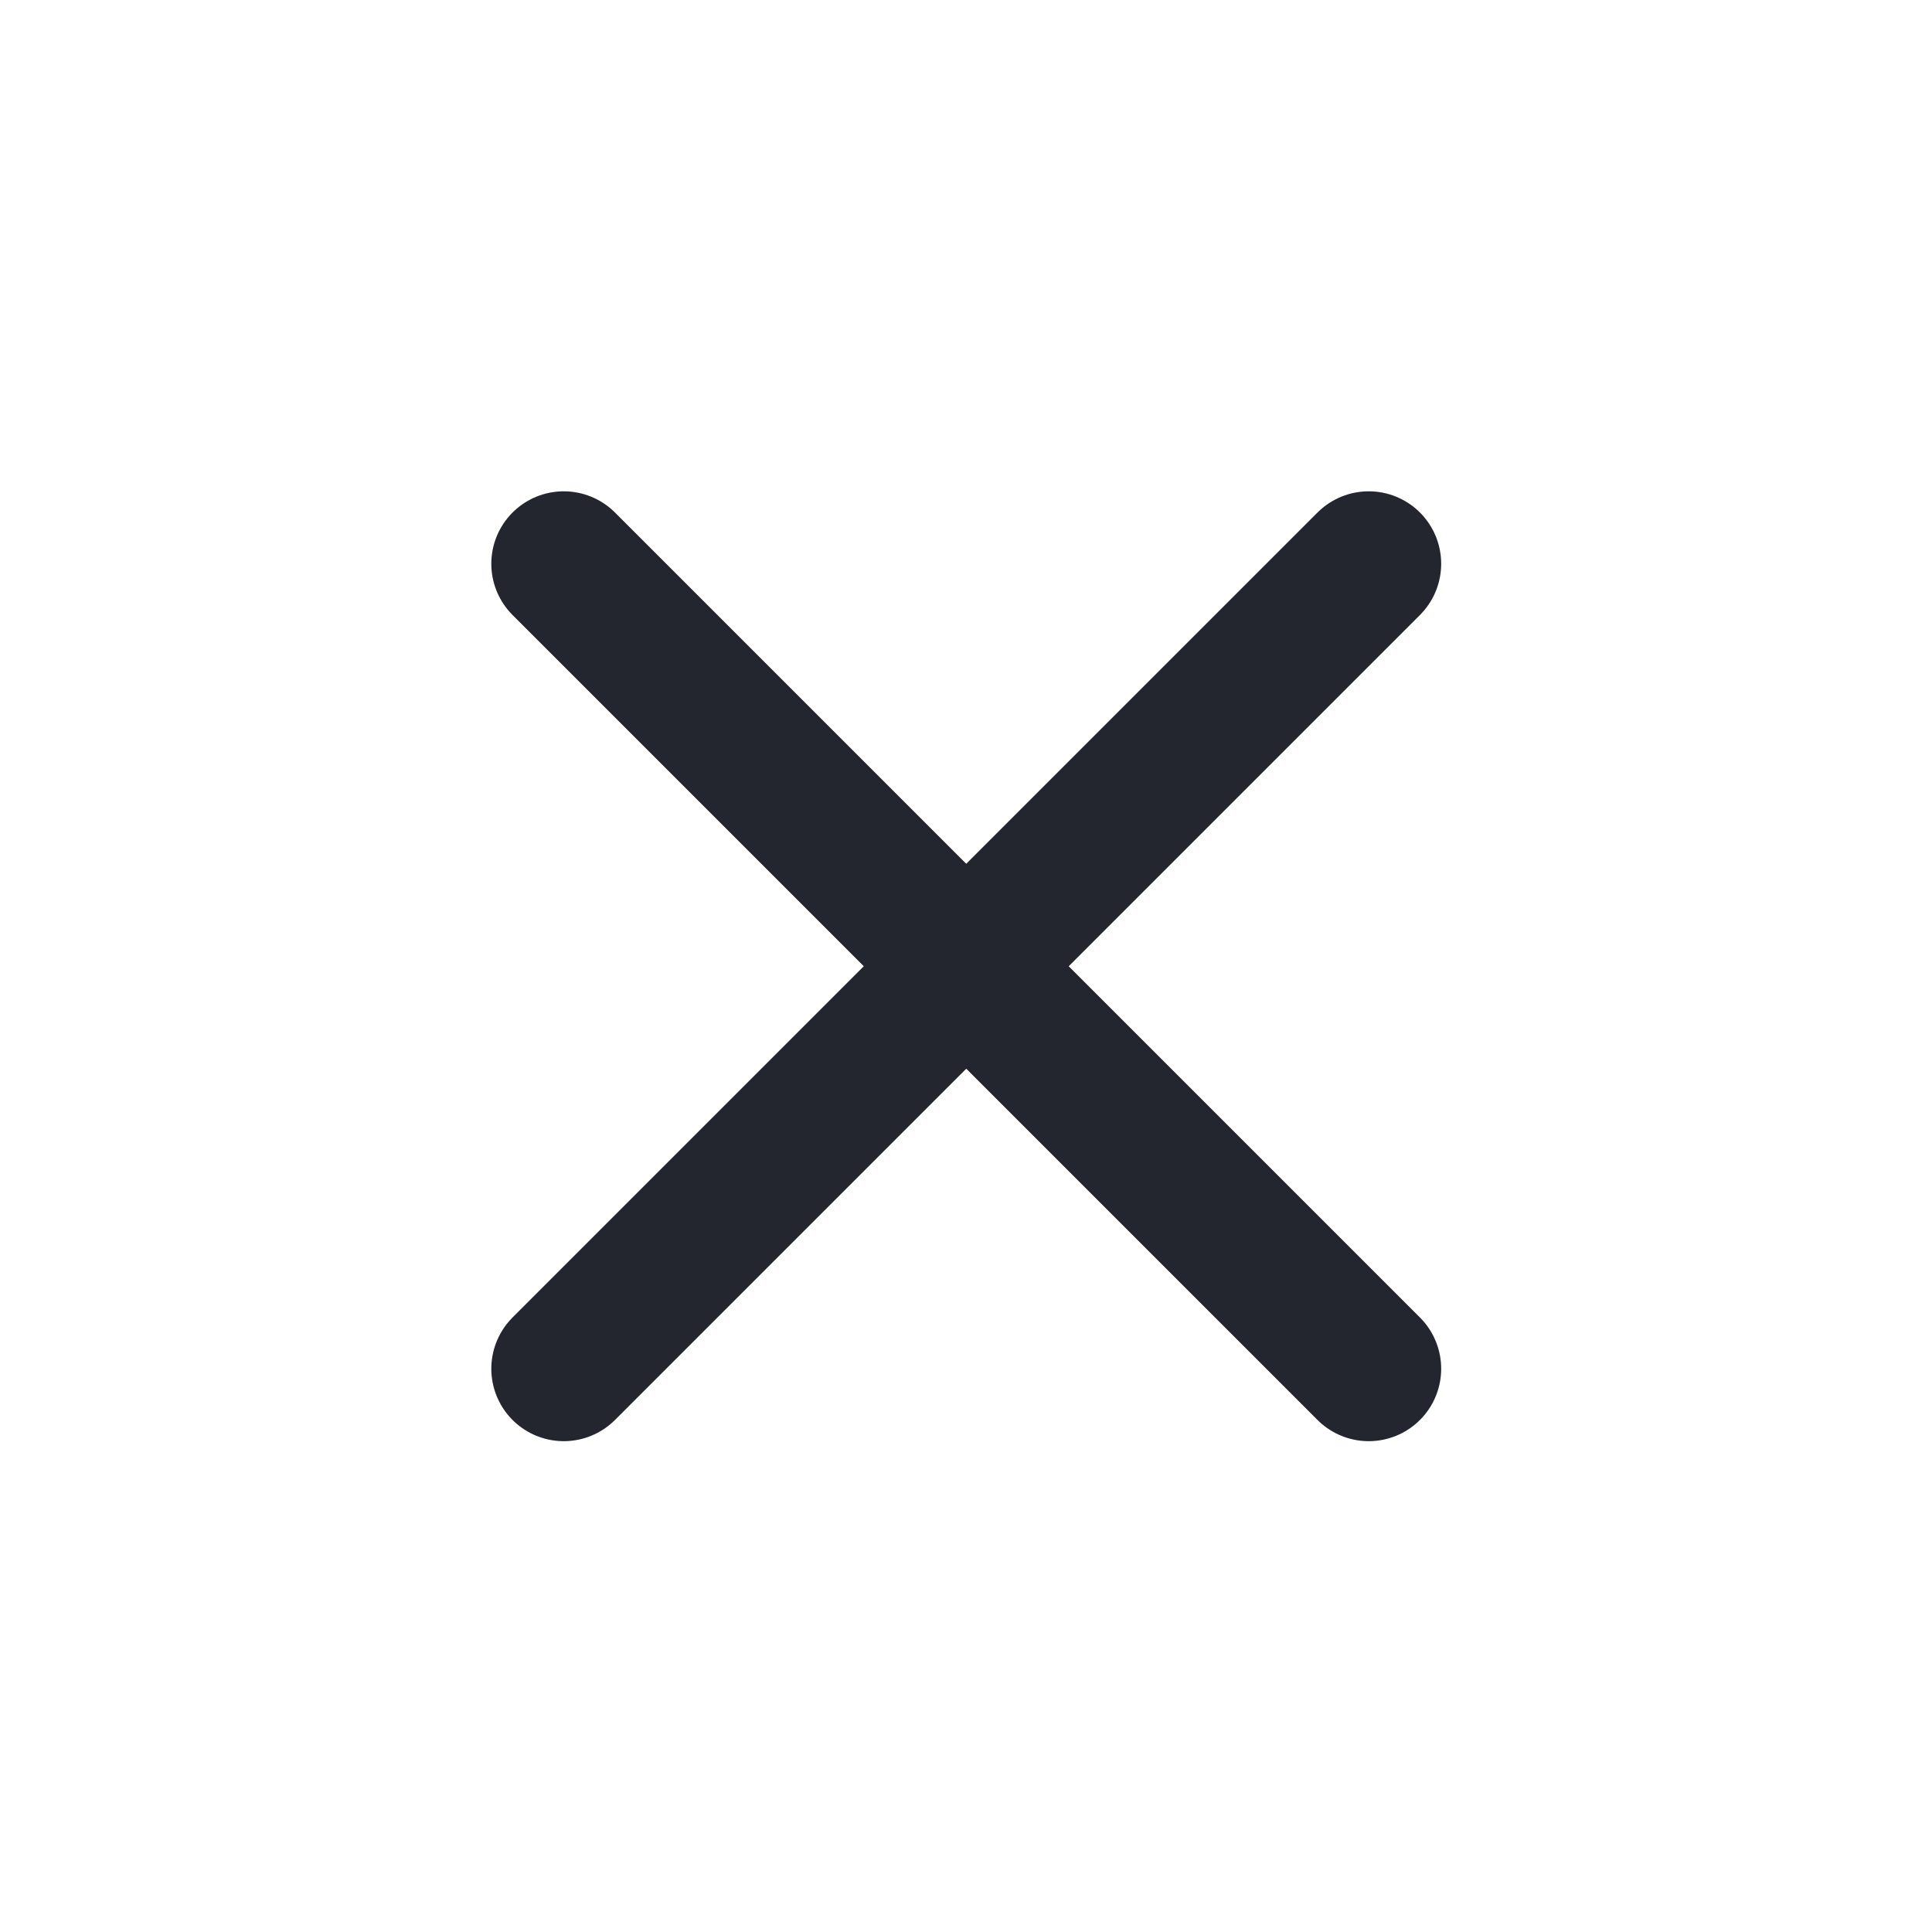 <svg width="20" height="20" viewBox="0 0 20 20" fill="none" xmlns="http://www.w3.org/2000/svg">
<path d="M14.169 5.836L5.836 14.169M5.836 5.836L14.169 14.169" stroke="#23262E" stroke-width="1.5" stroke-linecap="round" stroke-linejoin="round"/>
</svg>
